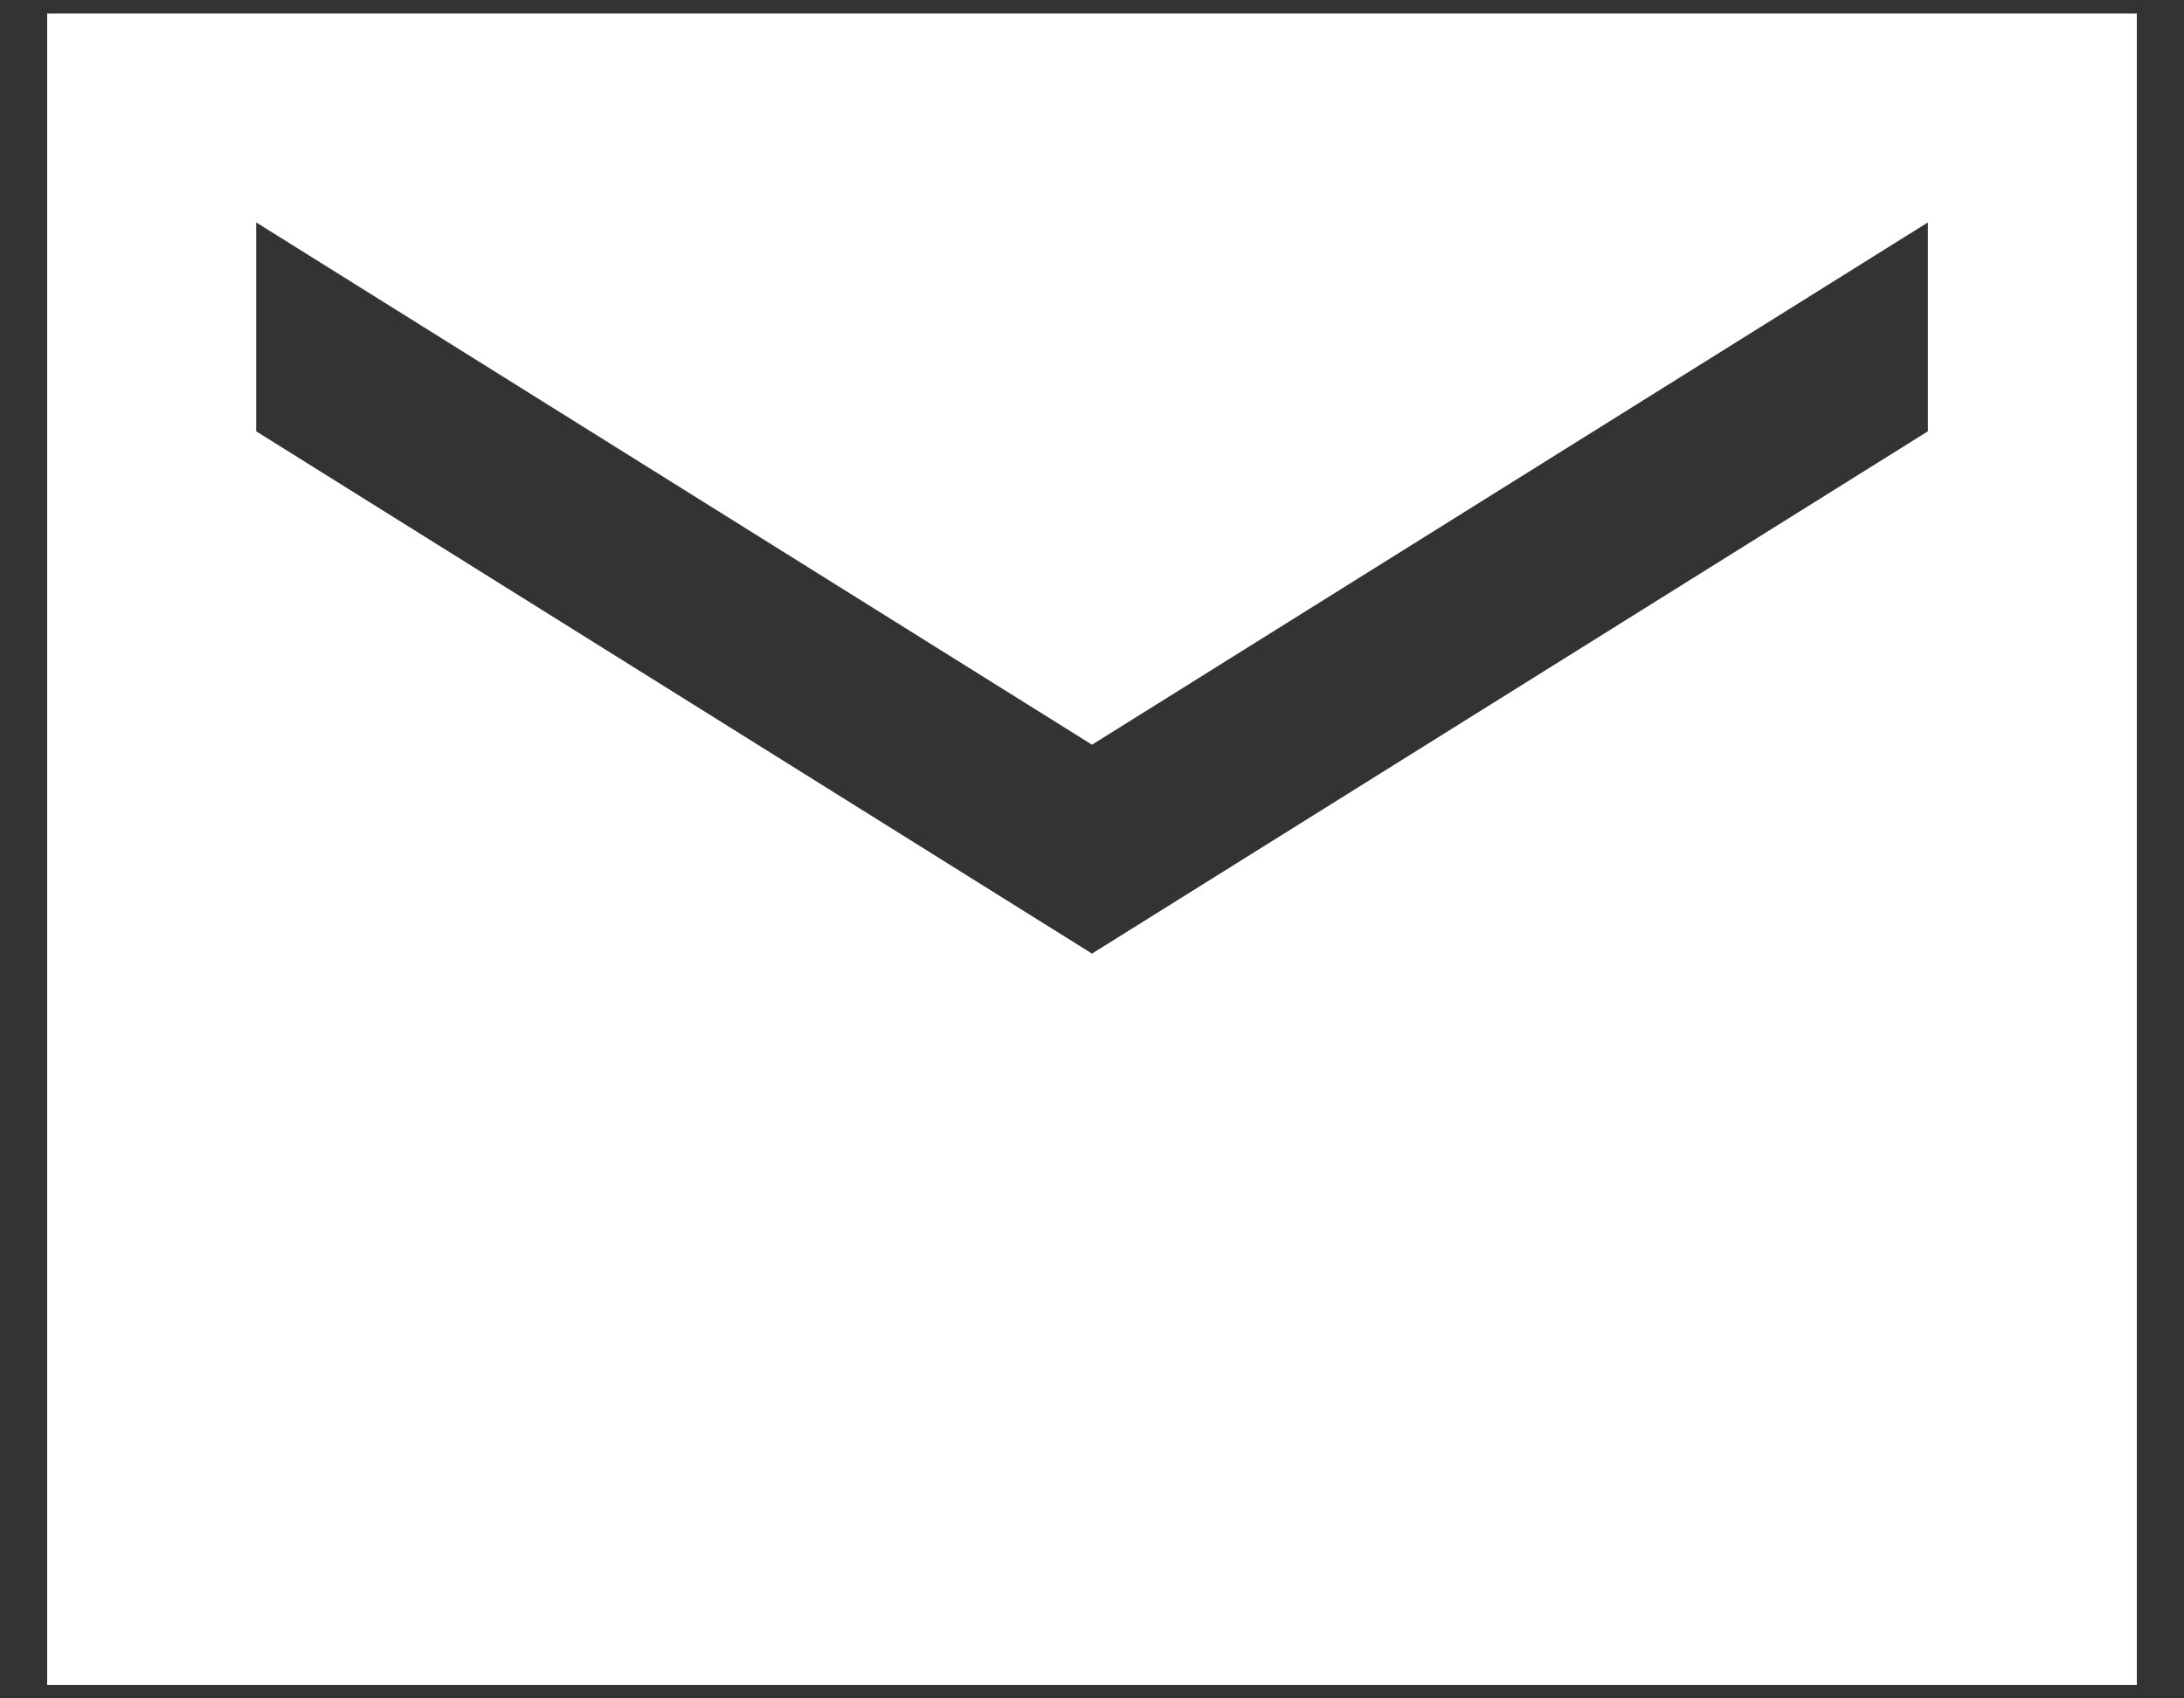 <svg width="27" height="21" viewBox="0 0 27 21" fill="none" xmlns="http://www.w3.org/2000/svg">
<rect x="0" y="0" width="27" height="21" fill="#333333" stroke="none"/>
<path d="M26.417 0.167H0.583V20.833H26.417V0.167ZM23.834 5.333L13.5 11.791L3.167 5.333V2.75L13.5 9.208L23.834 2.75V5.333Z" fill="white"/>
</svg>
